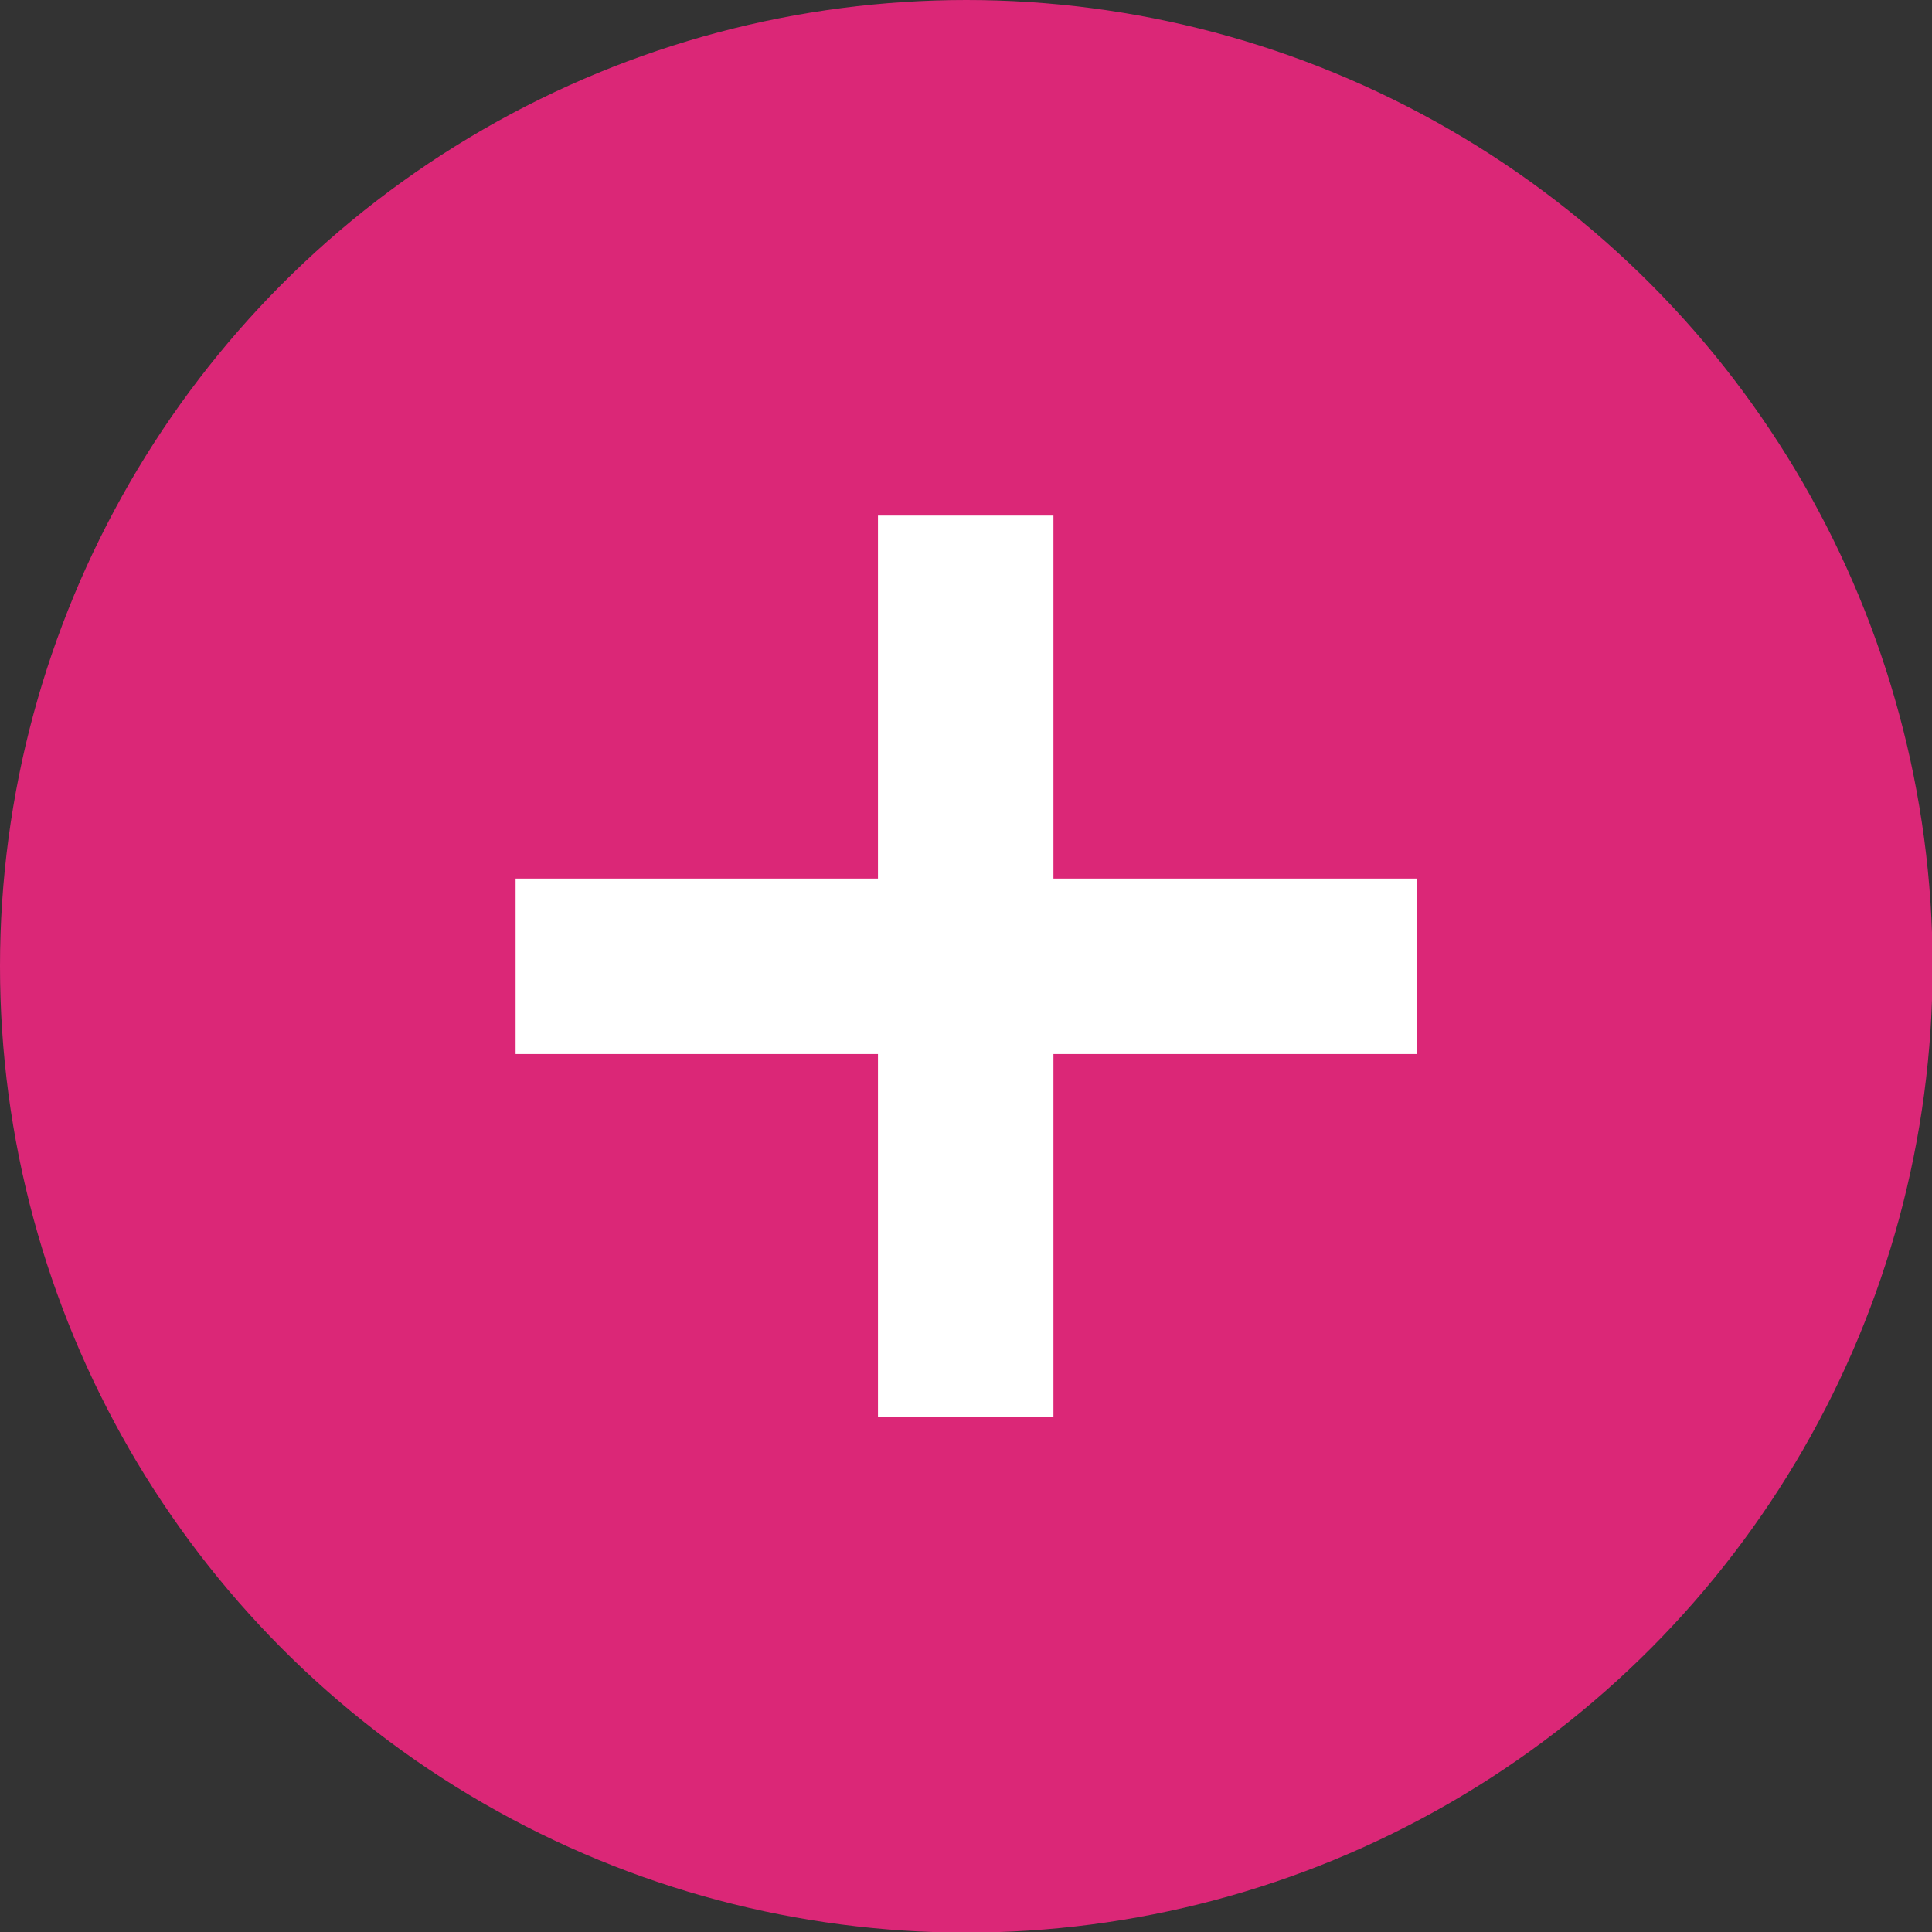 <?xml version="1.0" encoding="utf-8"?>
<!-- Generator: Adobe Illustrator 23.1.0, SVG Export Plug-In . SVG Version: 6.00 Build 0)  -->
<svg version="1.1" id="Capa_1" xmlns="http://www.w3.org/2000/svg" xmlns:xlink="http://www.w3.org/1999/xlink" x="0px" y="0px"
	 viewBox="0 0 321.5 321.5" style="enable-background:new 0 0 321.5 321.5;" xml:space="preserve">
<rect x="0" y="0" width="321.5" height="321.5" fill="#333333" stroke="none"/>
<style type="text/css">
	.st0{fill:#DB2777;}
	.st1{fill:#FFFFFF;}
</style>
<circle class="st0" cx="160.8" cy="160.8" r="160.8"/>
<rect x="146.1" y="85.8" class="st1" width="29.2" height="150"/>
<rect x="85.8" y="146.2" class="st1" width="150" height="29.2"/>
</svg>

